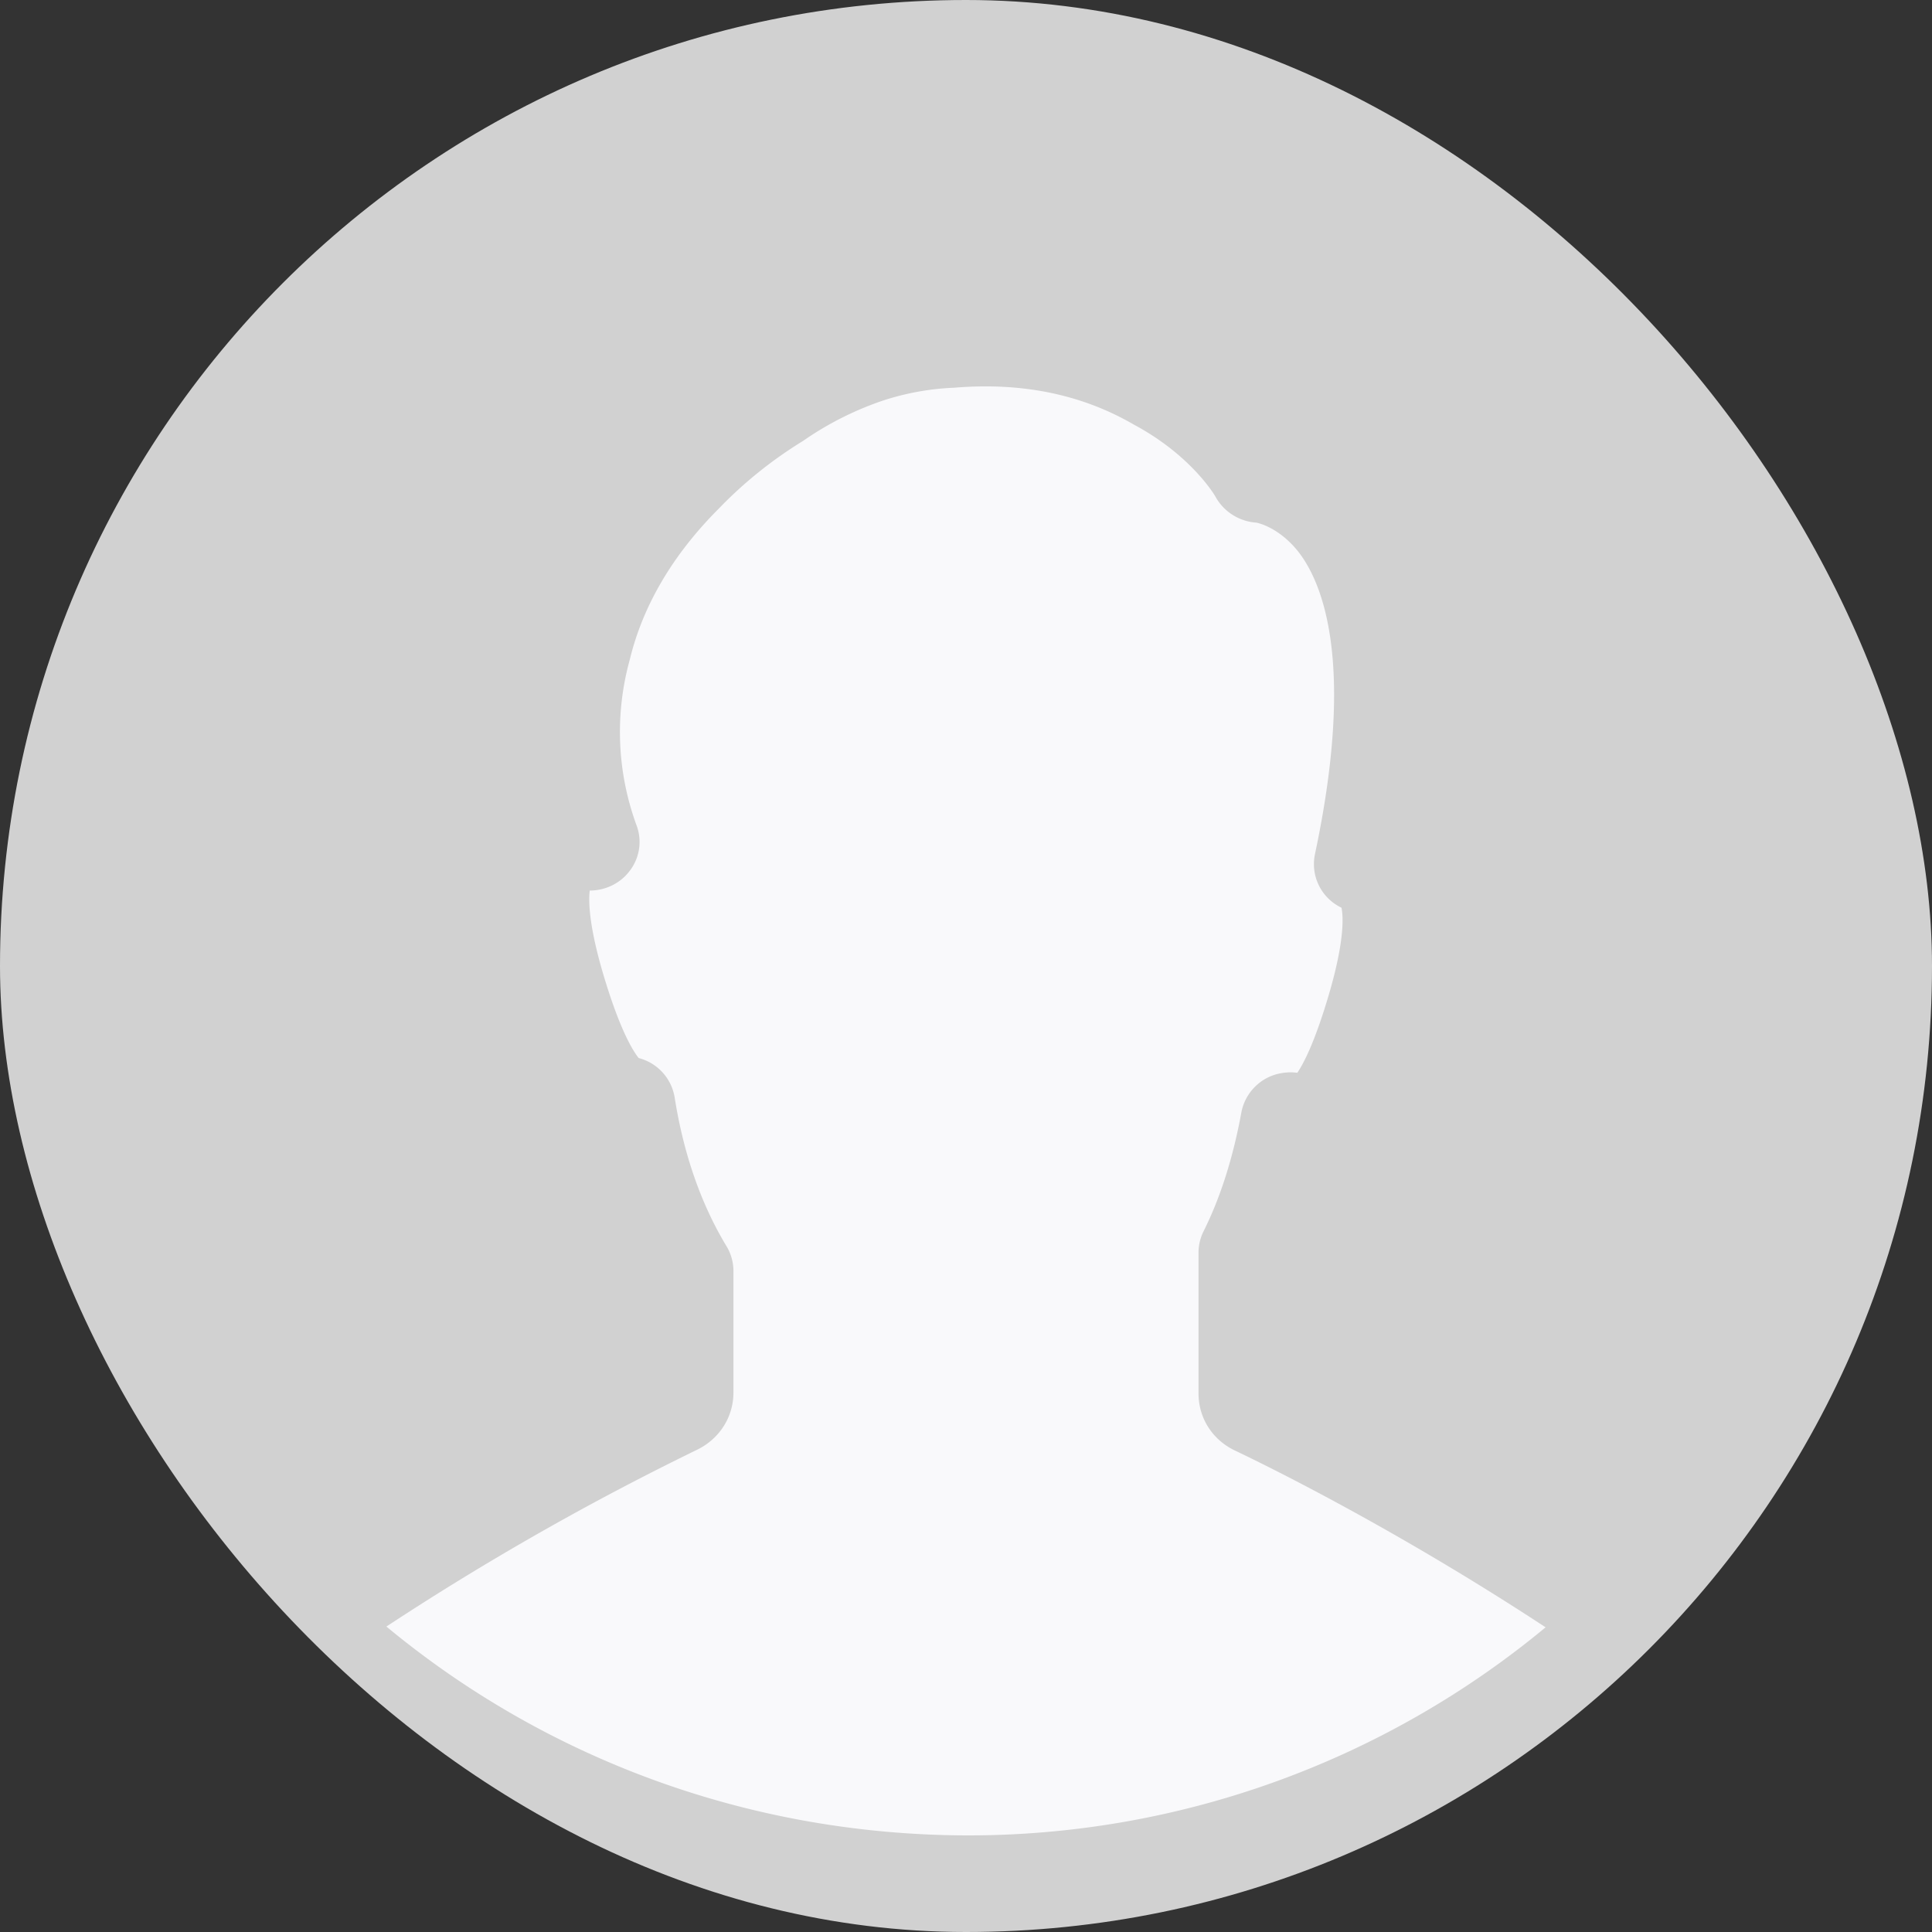 <svg xmlns="http://www.w3.org/2000/svg" width="40" height="40" viewBox="0 0 40 40"><rect x="0" y="0" width="40" height="40" fill="#333333" stroke="none"/><g fill="none" fill-rule="evenodd"><rect width="40" height="40" fill="#D1D1D1" rx="20"/><path fill="#F9F9FB" fill-rule="nonzero" d="M8 33.676a57.402 57.402 0 0 1 6.425-3.657c.465-.223.76-.676.76-1.186v-2.52a.993.993 0 0 0-.143-.511c-.524-.865-.888-1.903-1.074-3.08a1.01 1.01 0 0 0-.744-.816c-.101-.124-.388-.552-.752-1.796-.287-.988-.287-1.474-.262-1.672.313 0 .617-.14.811-.387a.98.98 0 0 0 .161-.955 5.606 5.606 0 0 1-.144-3.435c.27-1.12.888-2.174 1.843-3.13a8.81 8.81 0 0 1 1.742-1.4 6.602 6.602 0 0 1 1.665-.84 5.452 5.452 0 0 1 1.471-.264c1.386-.115 2.63.132 3.72.766 1.2.643 1.682 1.483 1.682 1.483.169.313.49.519.845.544.009 0 .465.082.88.61.49.633 1.183 2.28.338 6.259a.999.999 0 0 0 .55 1.104c.033.156.075.634-.246 1.746-.287.988-.524 1.458-.668 1.672-.177-.025-.372 0-.54.066a1.02 1.02 0 0 0-.618.75c-.17.93-.431 1.762-.786 2.47a1 1 0 0 0-.102.437v2.915c0 .51.288.964.761 1.186.778.371 3.39 1.664 6.425 3.657A18.732 18.732 0 0 1 20.004 38c-4.582-.016-8.766-1.64-12.004-4.324z"/></g></svg>